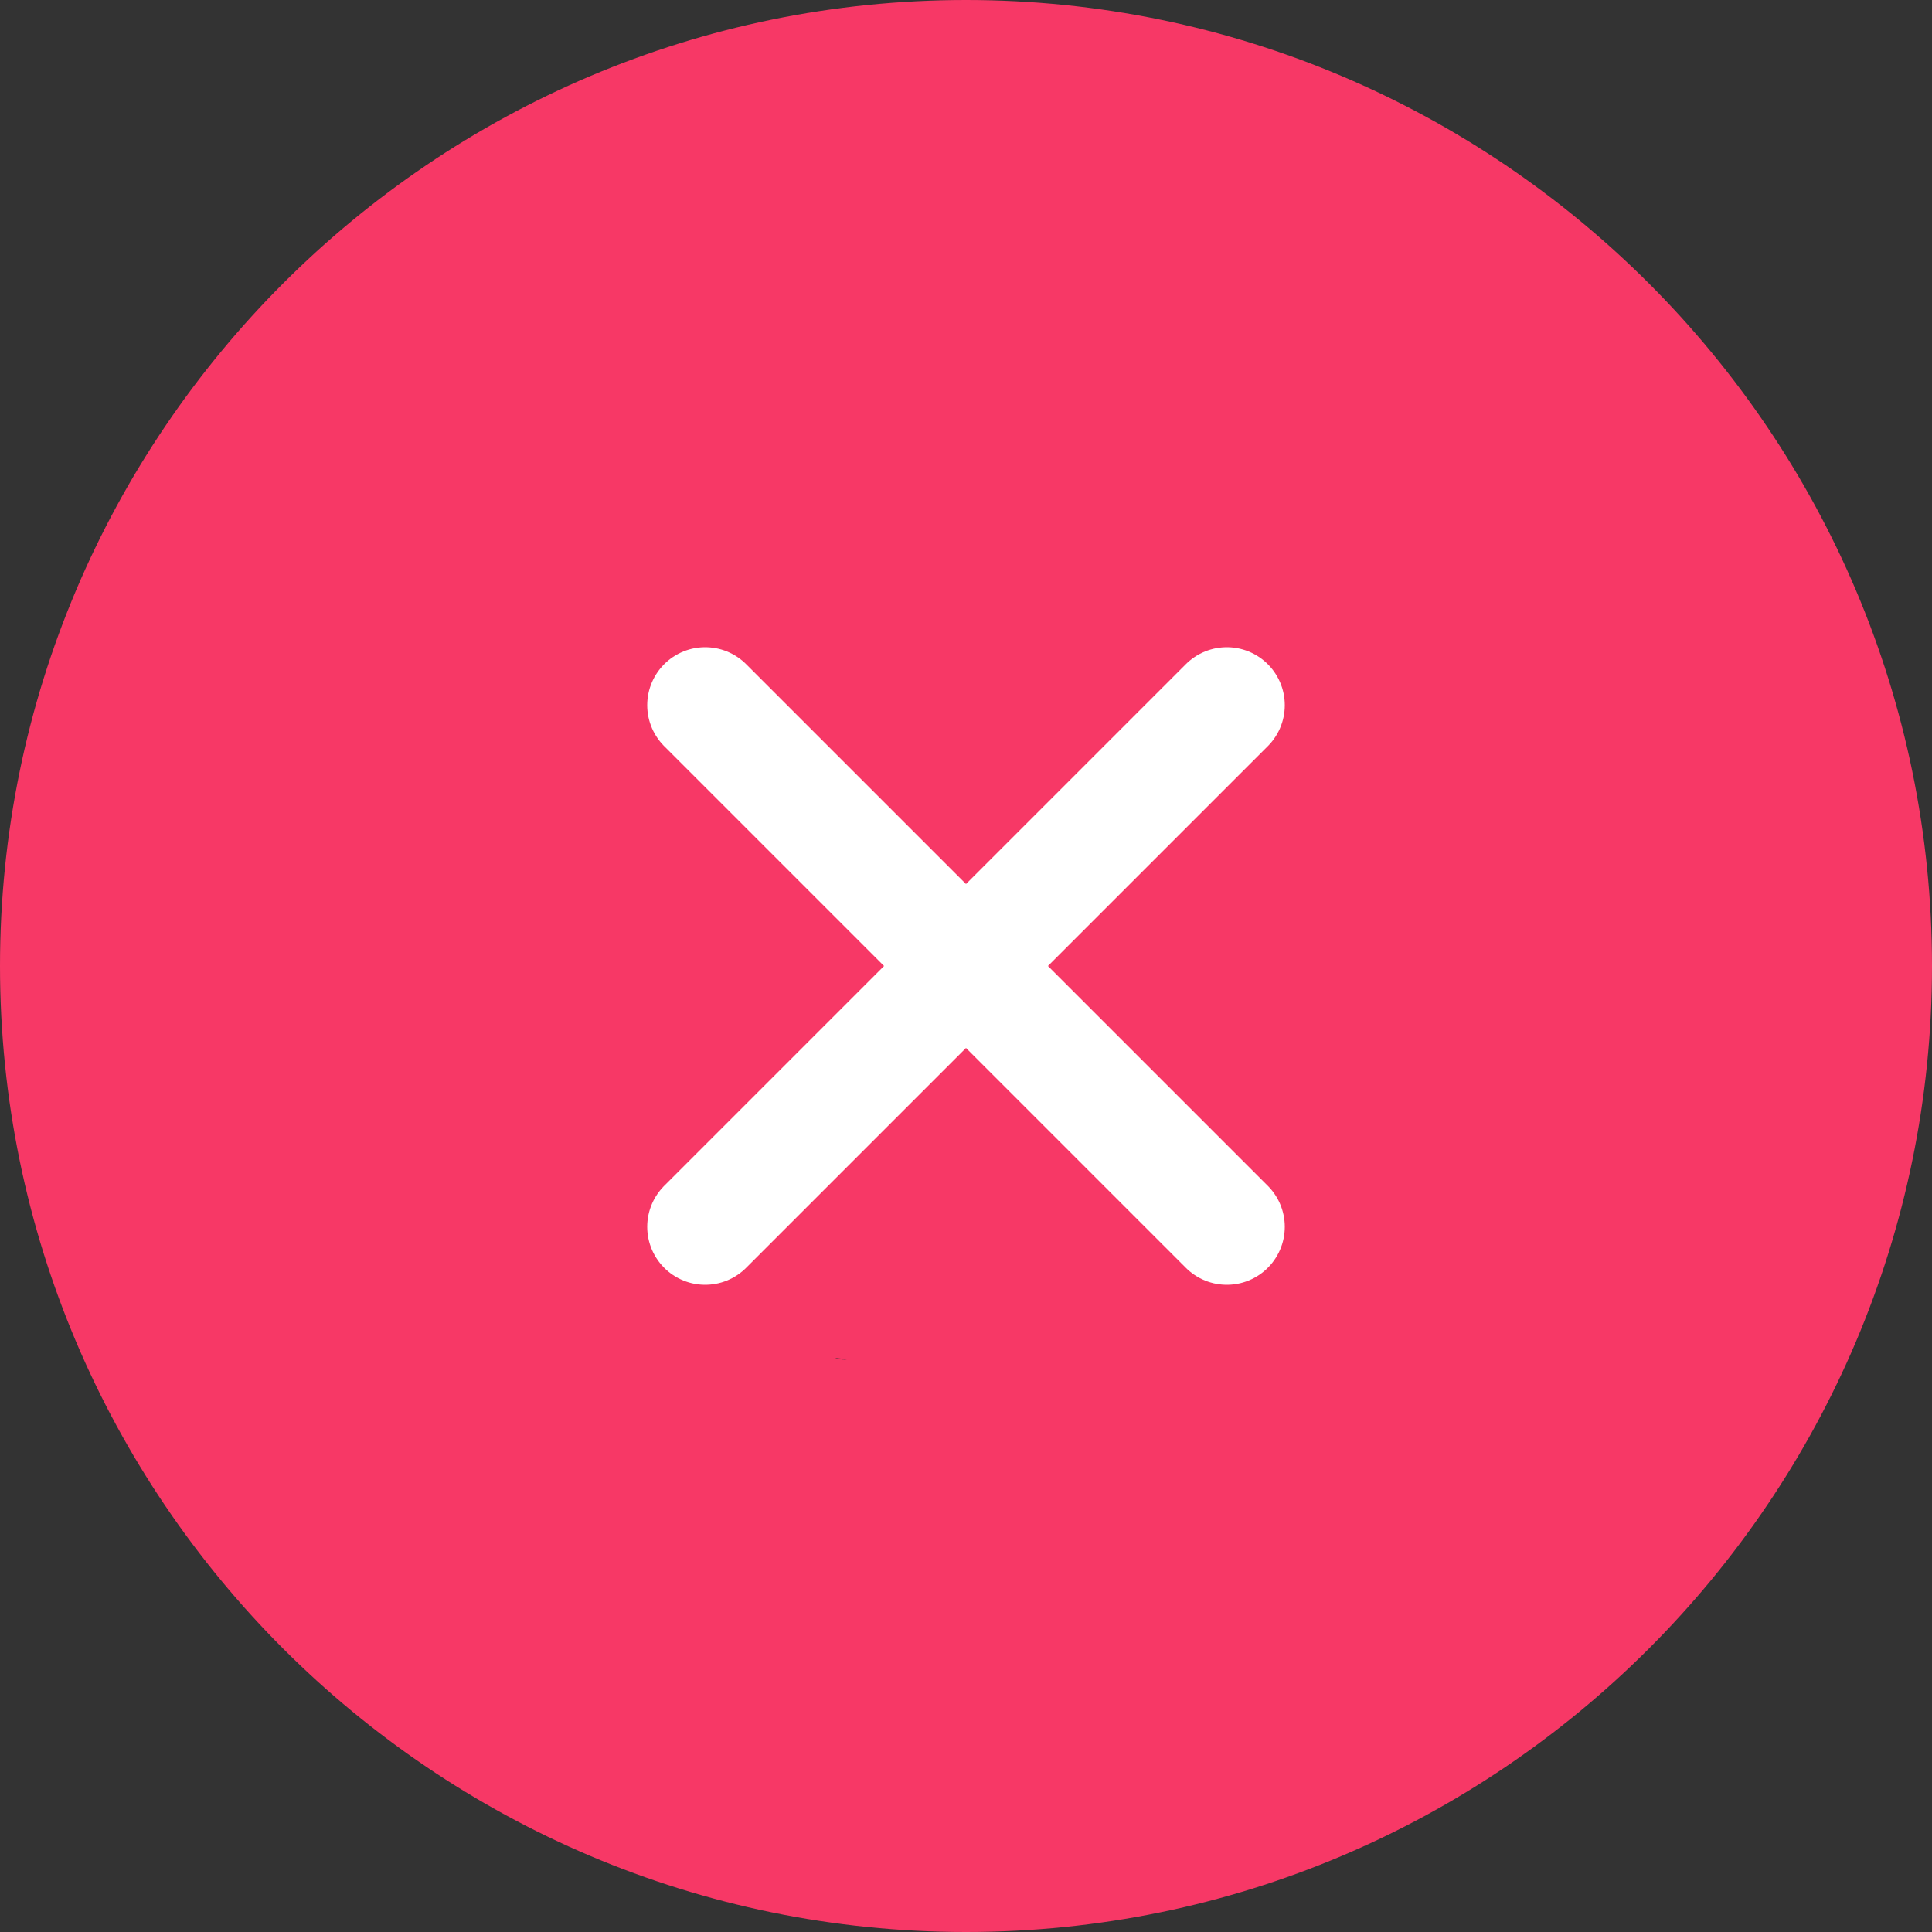 <svg width="50" height="50" viewBox="0 0 50 50" fill="none" xmlns="http://www.w3.org/2000/svg">
<rect x="0" y="0" width="50" height="50" fill="#333333" stroke="none"/>
<g clip-path="url(#clip0_393_28259)">
<path d="M25 0C11.215 0 0 11.215 0 25C0 38.785 11.215 50 25 50C38.785 50 50 38.785 50 25C50 11.215 38.785 0 25 0ZM8.333 33.331C7.527 34.138 22.919 35.185 21.854 35.185C20.79 35.185 19.744 32.925 18.929 32.112L13.133 26.496L16.035 23.502L21.854 29.142L33.956 17.265L17.593 19.907L8.333 33.331Z" fill="#F73866"/>
<path d="M31.75 18.25L18.25 31.75" stroke="white" stroke-width="3" stroke-linecap="round" stroke-linejoin="round"/>
<path d="M31.75 31.75L18.25 18.25" stroke="white" stroke-width="3" stroke-linecap="round" stroke-linejoin="round"/>
</g>
<defs>
<clipPath id="clip0_393_28259">
<rect width="50" height="50" fill="white"/>
</clipPath>
</defs>
</svg>
